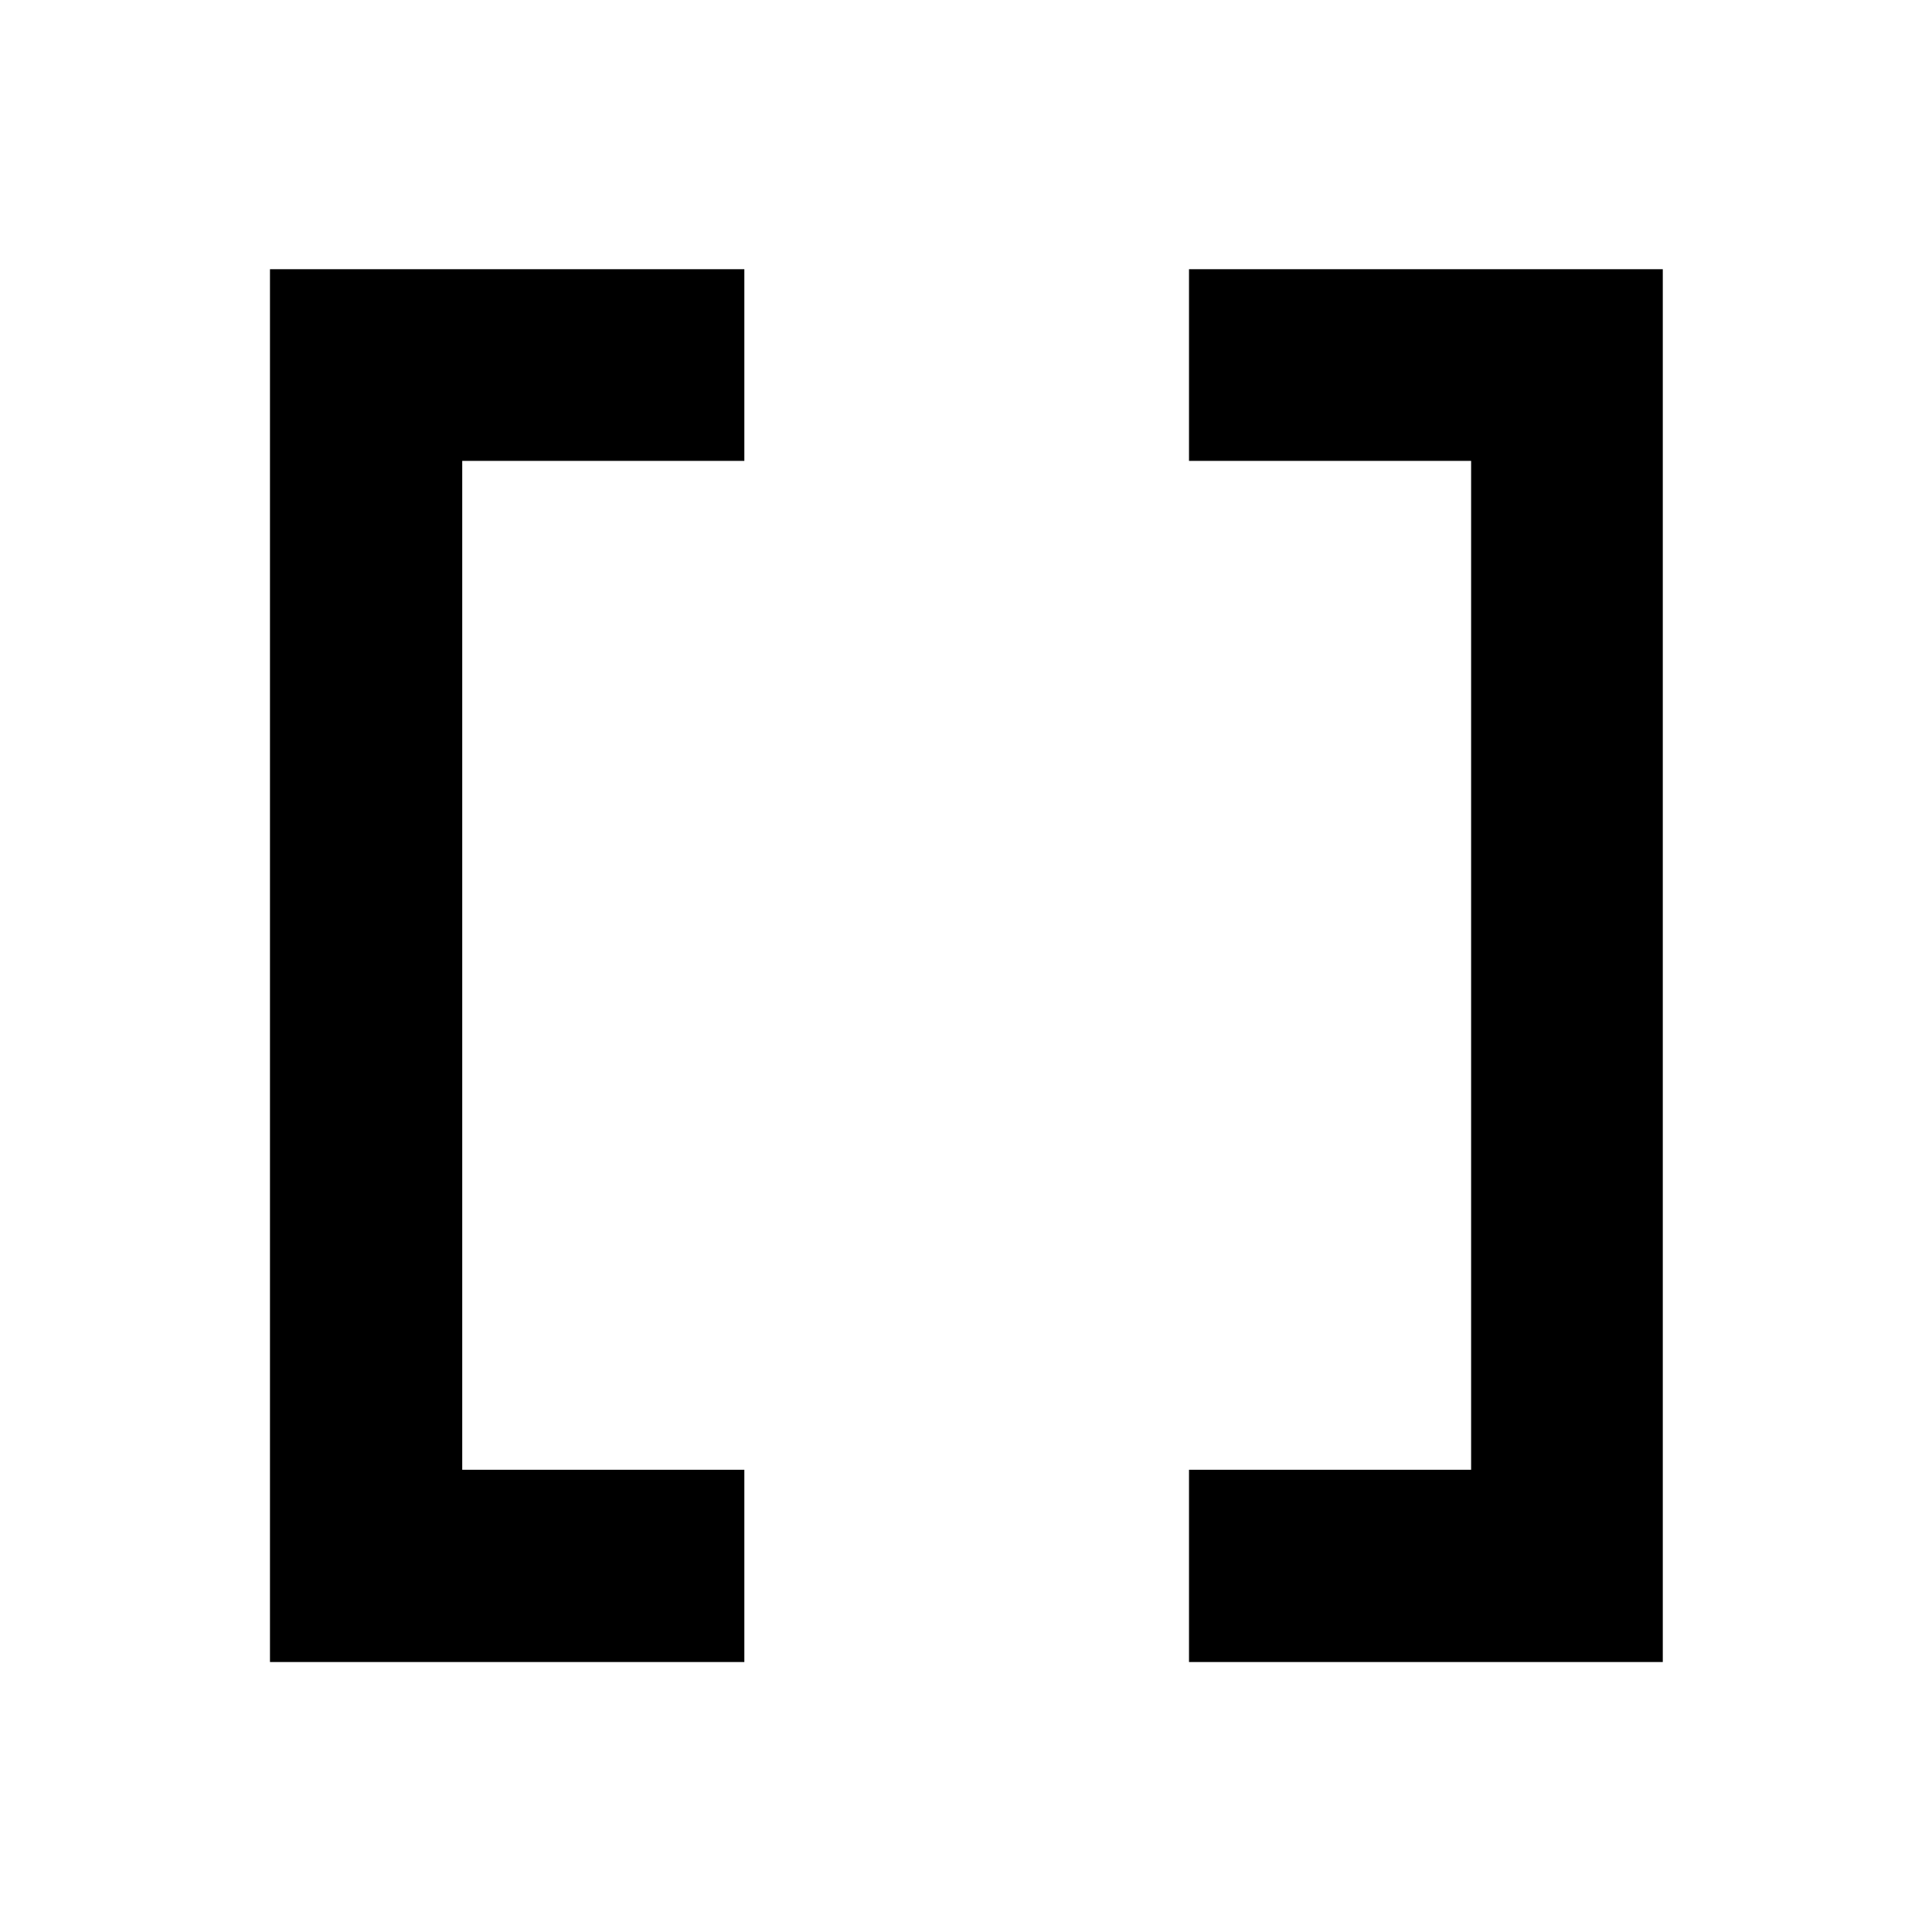<svg xmlns="http://www.w3.org/2000/svg" height="40" viewBox="0 -960 960 960" width="40"><path d="M590.81-134.15v-95.53h140.18v-501.31H590.81v-95.24h235.42v692.08H590.81Zm-456.66 0v-692.08h235.71v95.24H229.68v501.31h140.18v95.53H134.15Z"/></svg>